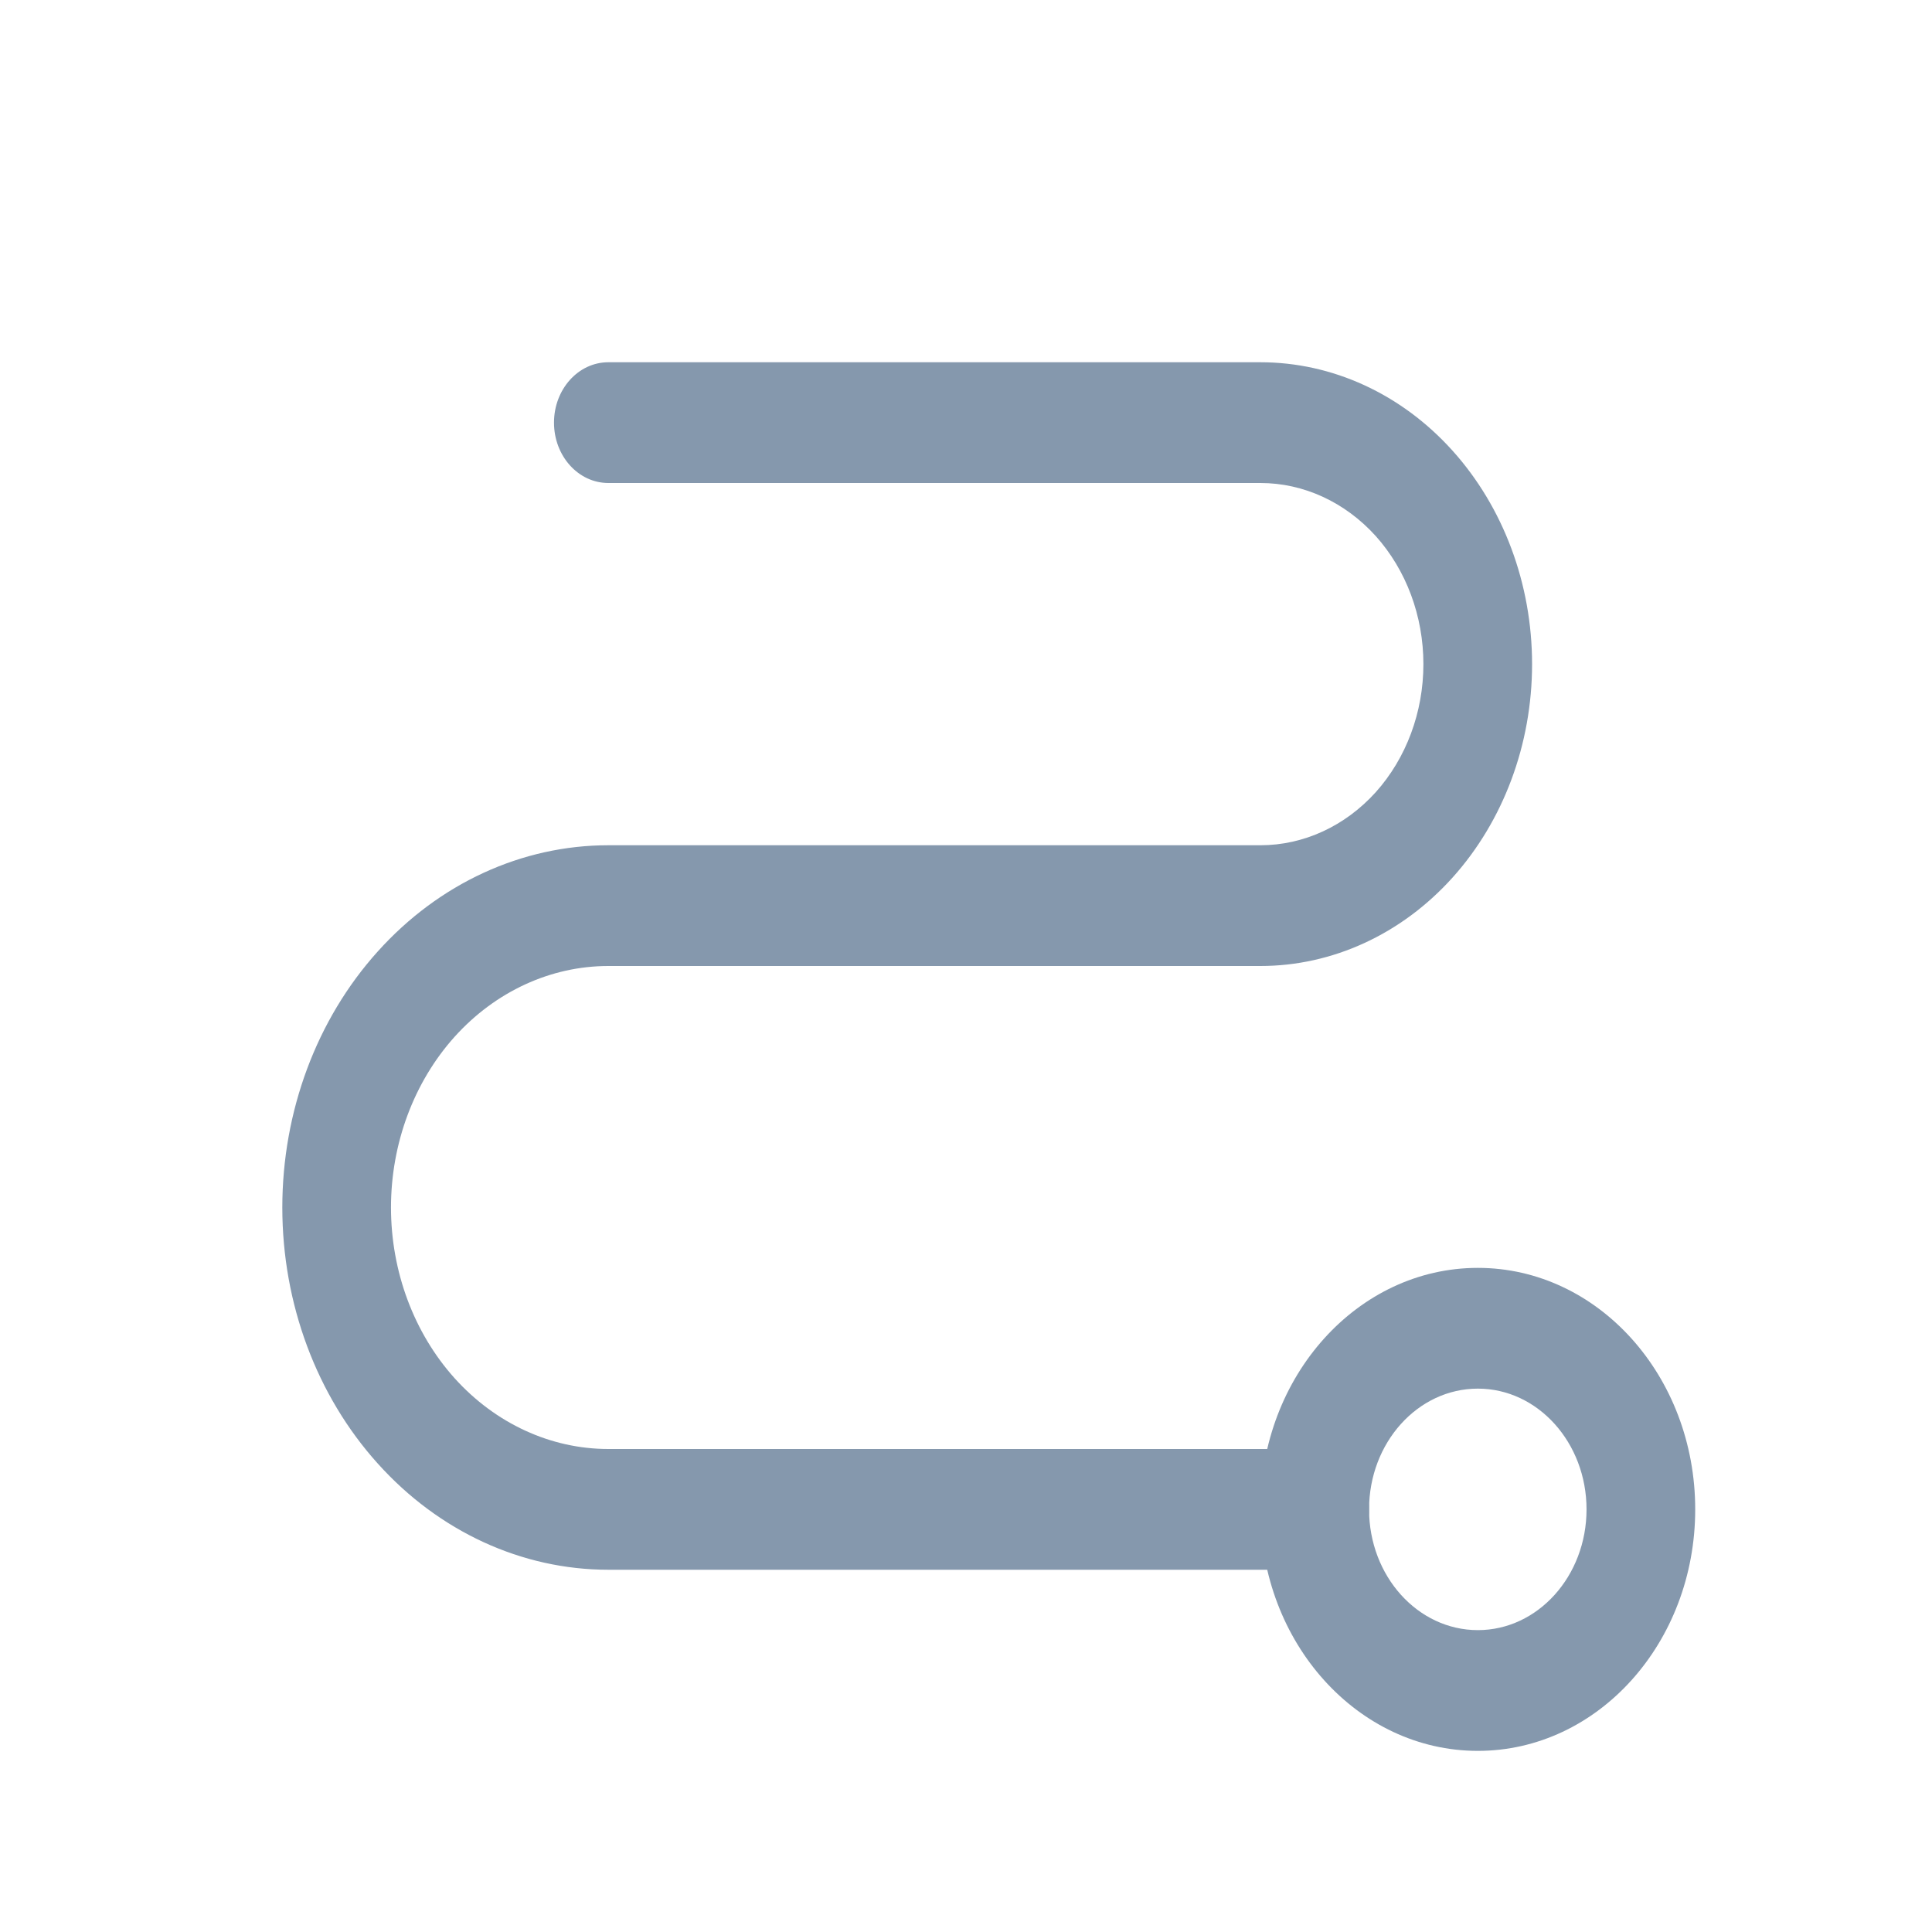 <svg width="16" height="16" viewBox="0 0 16 16" fill="none" xmlns="http://www.w3.org/2000/svg">
<path fill-rule="evenodd" clip-rule="evenodd" d="M12.239 11.5C11.741 11.5 11.338 11.948 11.338 12.5C11.338 13.052 11.741 13.5 12.239 13.5C12.736 13.5 13.139 13.052 13.139 12.5C13.139 11.948 12.736 11.5 12.239 11.5ZM10.438 12.5C10.438 11.395 11.244 10.5 12.239 10.5C13.233 10.5 14.039 11.395 14.039 12.5C14.039 13.605 13.233 14.5 12.239 14.5C11.244 14.5 10.438 13.605 10.438 12.5Z" fill="#8598AD"/>
<path fill-rule="evenodd" clip-rule="evenodd" d="M4.588 3.5C4.588 3.224 4.789 3 5.038 3H10.438C11.035 3 11.607 3.263 12.029 3.732C12.451 4.201 12.688 4.837 12.688 5.5C12.688 6.163 12.451 6.799 12.029 7.268C11.607 7.737 11.035 8 10.438 8H5.038C4.561 8 4.103 8.211 3.765 8.586C3.428 8.961 3.238 9.47 3.238 10C3.238 10.53 3.428 11.039 3.765 11.414C4.103 11.789 4.561 12 5.038 12H10.888C11.136 12 11.338 12.224 11.338 12.5C11.338 12.776 11.136 13 10.888 13H5.038C4.322 13 3.635 12.684 3.129 12.121C2.622 11.559 2.338 10.796 2.338 10C2.338 9.204 2.622 8.441 3.129 7.879C3.635 7.316 4.322 7 5.038 7H10.438C10.796 7 11.139 6.842 11.393 6.561C11.646 6.279 11.788 5.898 11.788 5.5C11.788 5.102 11.646 4.721 11.393 4.439C11.139 4.158 10.796 4 10.438 4H5.038C4.789 4 4.588 3.776 4.588 3.5Z" fill="#8598AD"/>
</svg>
